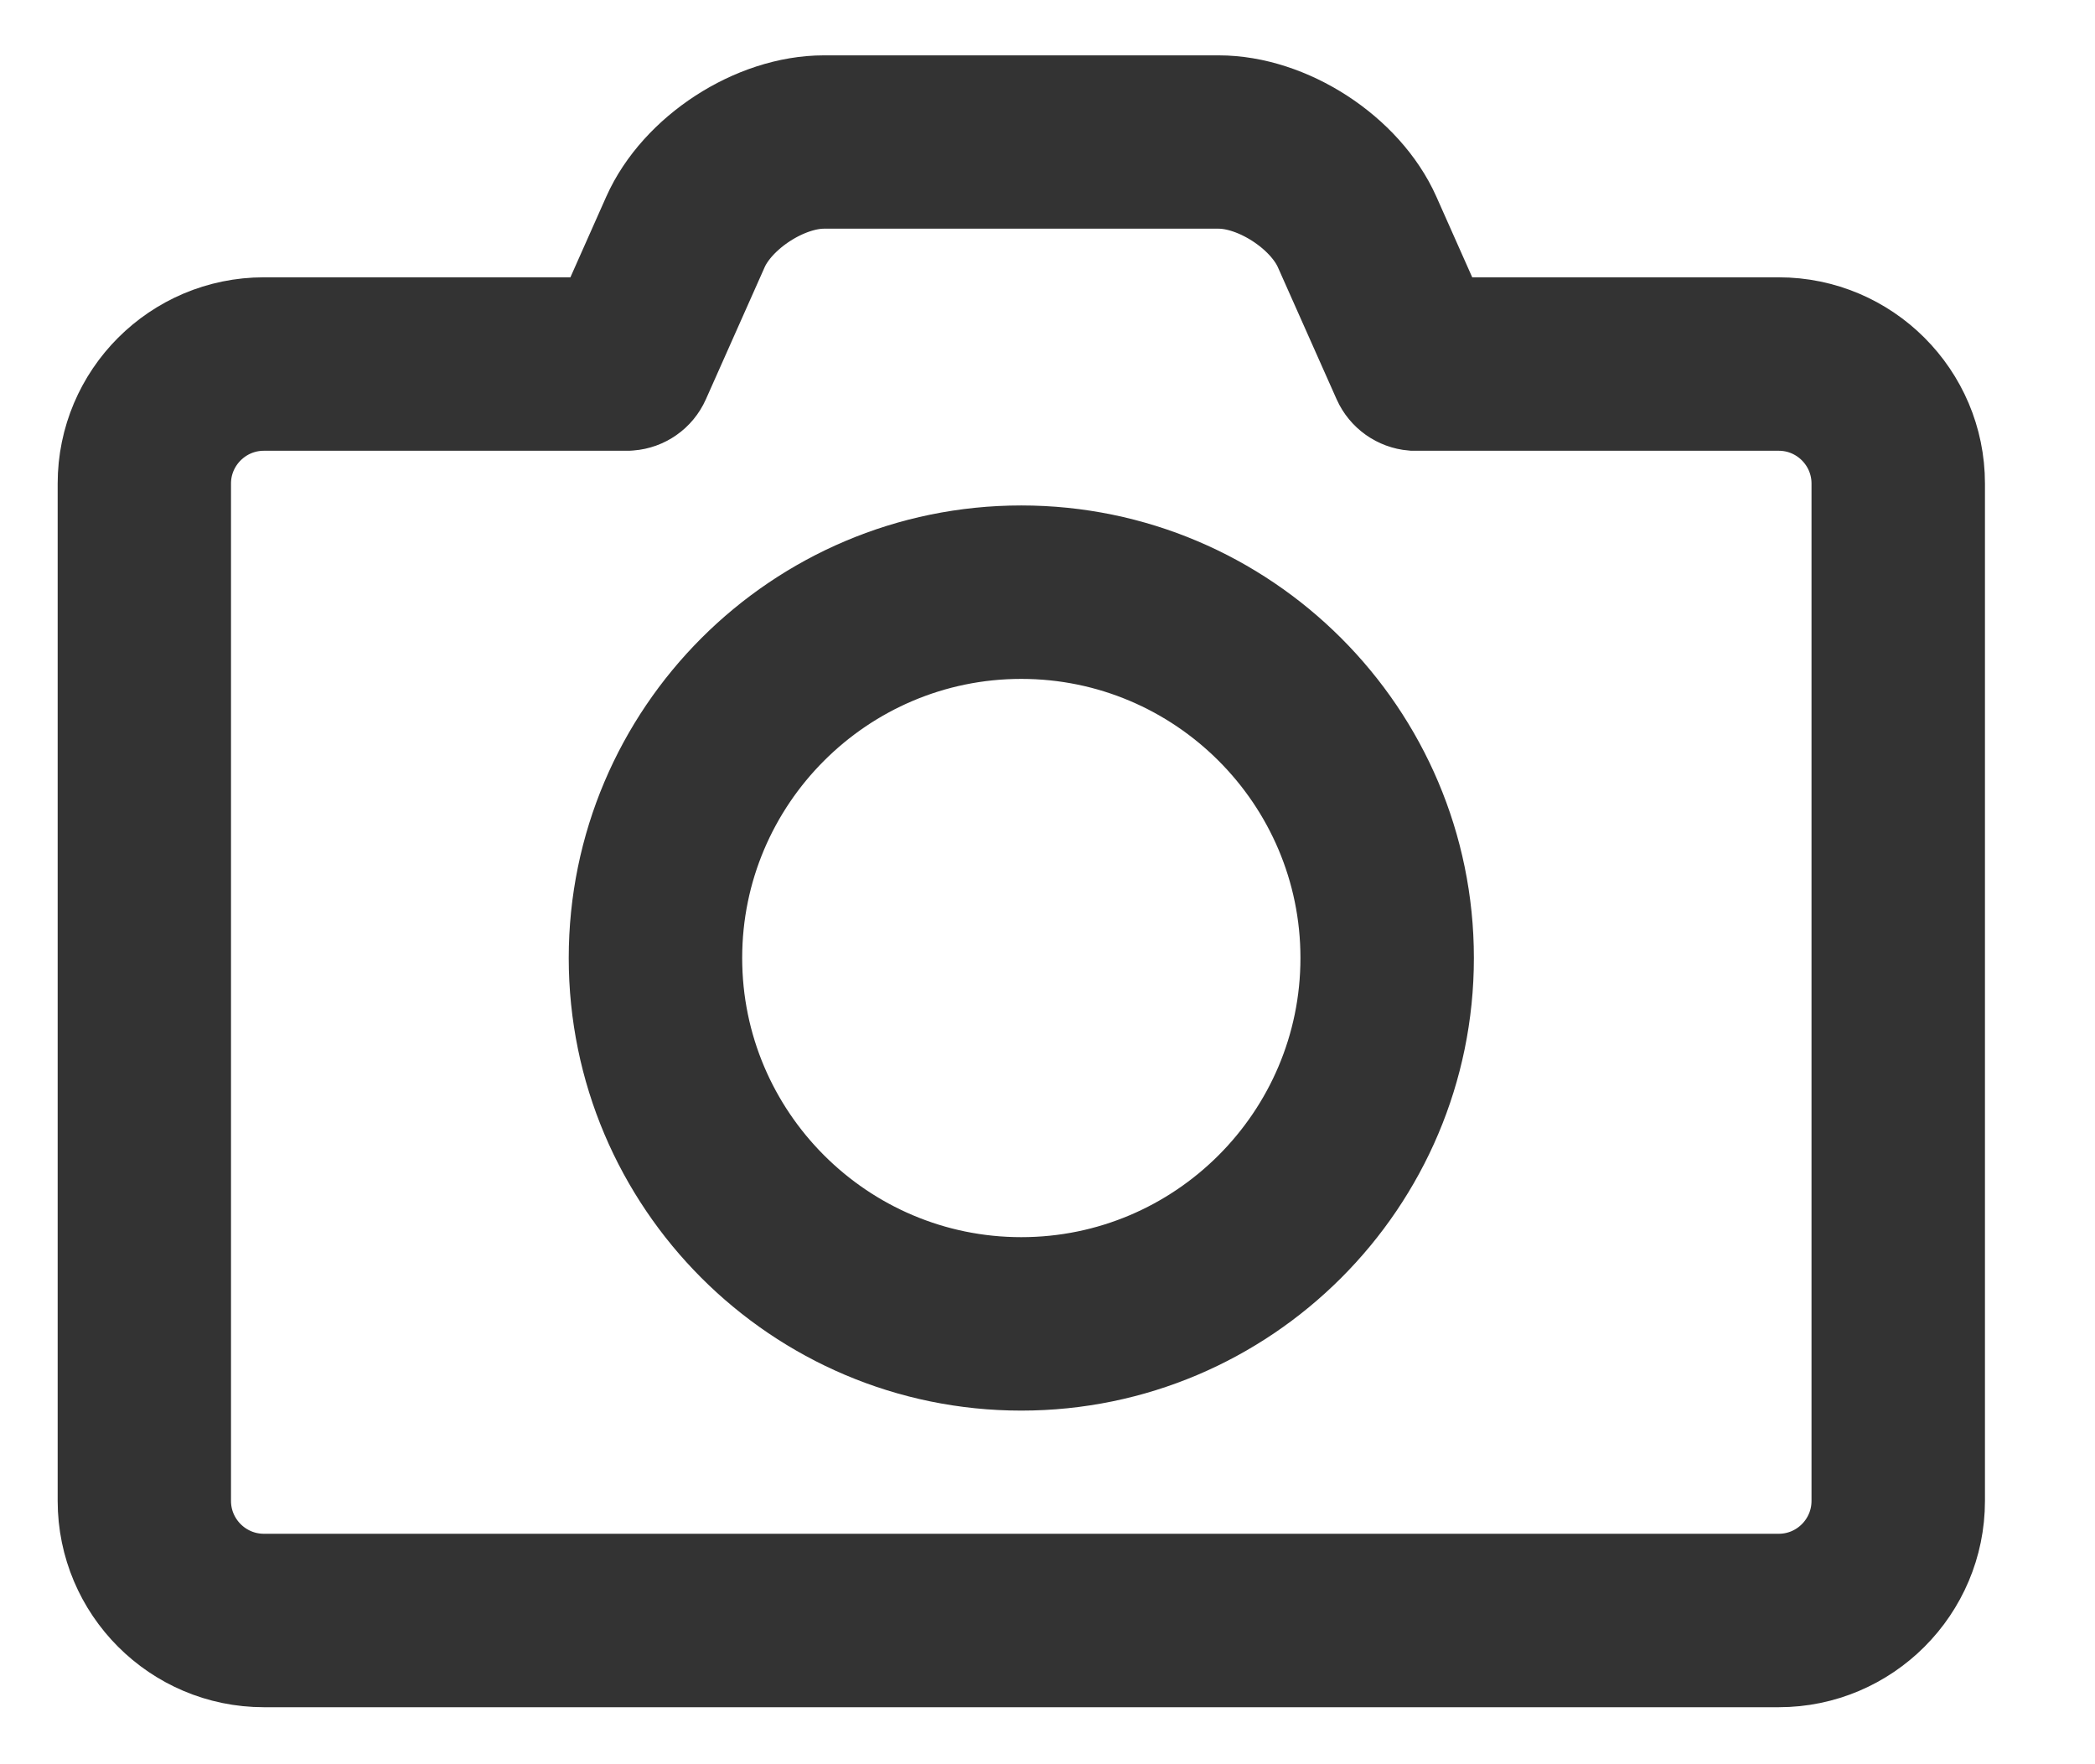<?xml version="1.0" encoding="UTF-8"?>
<svg width="19px" height="16px" viewBox="0 0 19 16" version="1.1" xmlns="http://www.w3.org/2000/svg" xmlns:xlink="http://www.w3.org/1999/xlink">
    <!-- Generator: Sketch 52.4 (67378) - http://www.bohemiancoding.com/sketch -->
    <title>Group Copy 3</title>
    <desc>Created with Sketch.</desc>
    <g id="members" stroke="none" stroke-width="1" fill="none" fill-rule="evenodd">
        <g id="Group-Copy-3" transform="translate(1, 1)" fill-rule="nonzero" stroke="#333333">
            <path d="M11.834,2.588 L11.818,2.588 C11.714,2.579 11.622,2.514 11.579,2.418 L11.046,1.22 C10.893,0.876 10.429,0.574 10.052,0.574 L6.472,0.574 C6.096,0.574 5.631,0.876 5.478,1.22 L4.945,2.418 C4.901,2.517 4.808,2.579 4.707,2.587 L4.691,2.588 C4.686,2.588 4.681,2.588 4.677,2.588 L1.393,2.588 C0.953,2.588 0.595,2.946 0.595,3.385 L0.595,12.612 C0.595,13.052 0.953,13.41 1.393,13.41 L15.132,13.41 C15.572,13.41 15.929,13.052 15.929,12.612 L15.929,3.385 C15.929,2.946 15.572,2.588 15.132,2.588 L11.848,2.588 C11.846,2.588 11.843,2.588 11.841,2.588 C11.839,2.588 11.836,2.588 11.834,2.588 Z M4.498,2.015 L4.955,0.987 C5.201,0.435 5.867,0.002 6.472,0.002 L10.052,0.002 C10.657,0.002 11.324,0.435 11.57,0.987 L12.027,2.015 L15.132,2.015 C15.887,2.015 16.502,2.63 16.502,3.385 L16.502,12.612 C16.502,13.368 15.887,13.983 15.132,13.983 L1.393,13.983 C0.637,13.983 0.023,13.368 0.023,12.612 L0.023,3.385 C0.023,2.63 0.637,2.015 1.393,2.015 L4.498,2.015 Z" id="Combined-Shape"></path>
            <path d="M8.262,11.293 C6.275,11.293 4.658,9.676 4.658,7.688 C4.658,5.701 6.275,4.084 8.262,4.084 C10.25,4.084 11.867,5.701 11.867,7.688 C11.867,9.676 10.25,11.293 8.262,11.293 Z M8.262,4.657 C6.591,4.657 5.231,6.017 5.231,7.688 C5.231,9.36 6.591,10.72 8.262,10.72 C9.934,10.72 11.294,9.36 11.294,7.688 C11.294,6.017 9.934,4.657 8.262,4.657 Z" id="Shape"></path>
        </g>
    </g>
</svg>